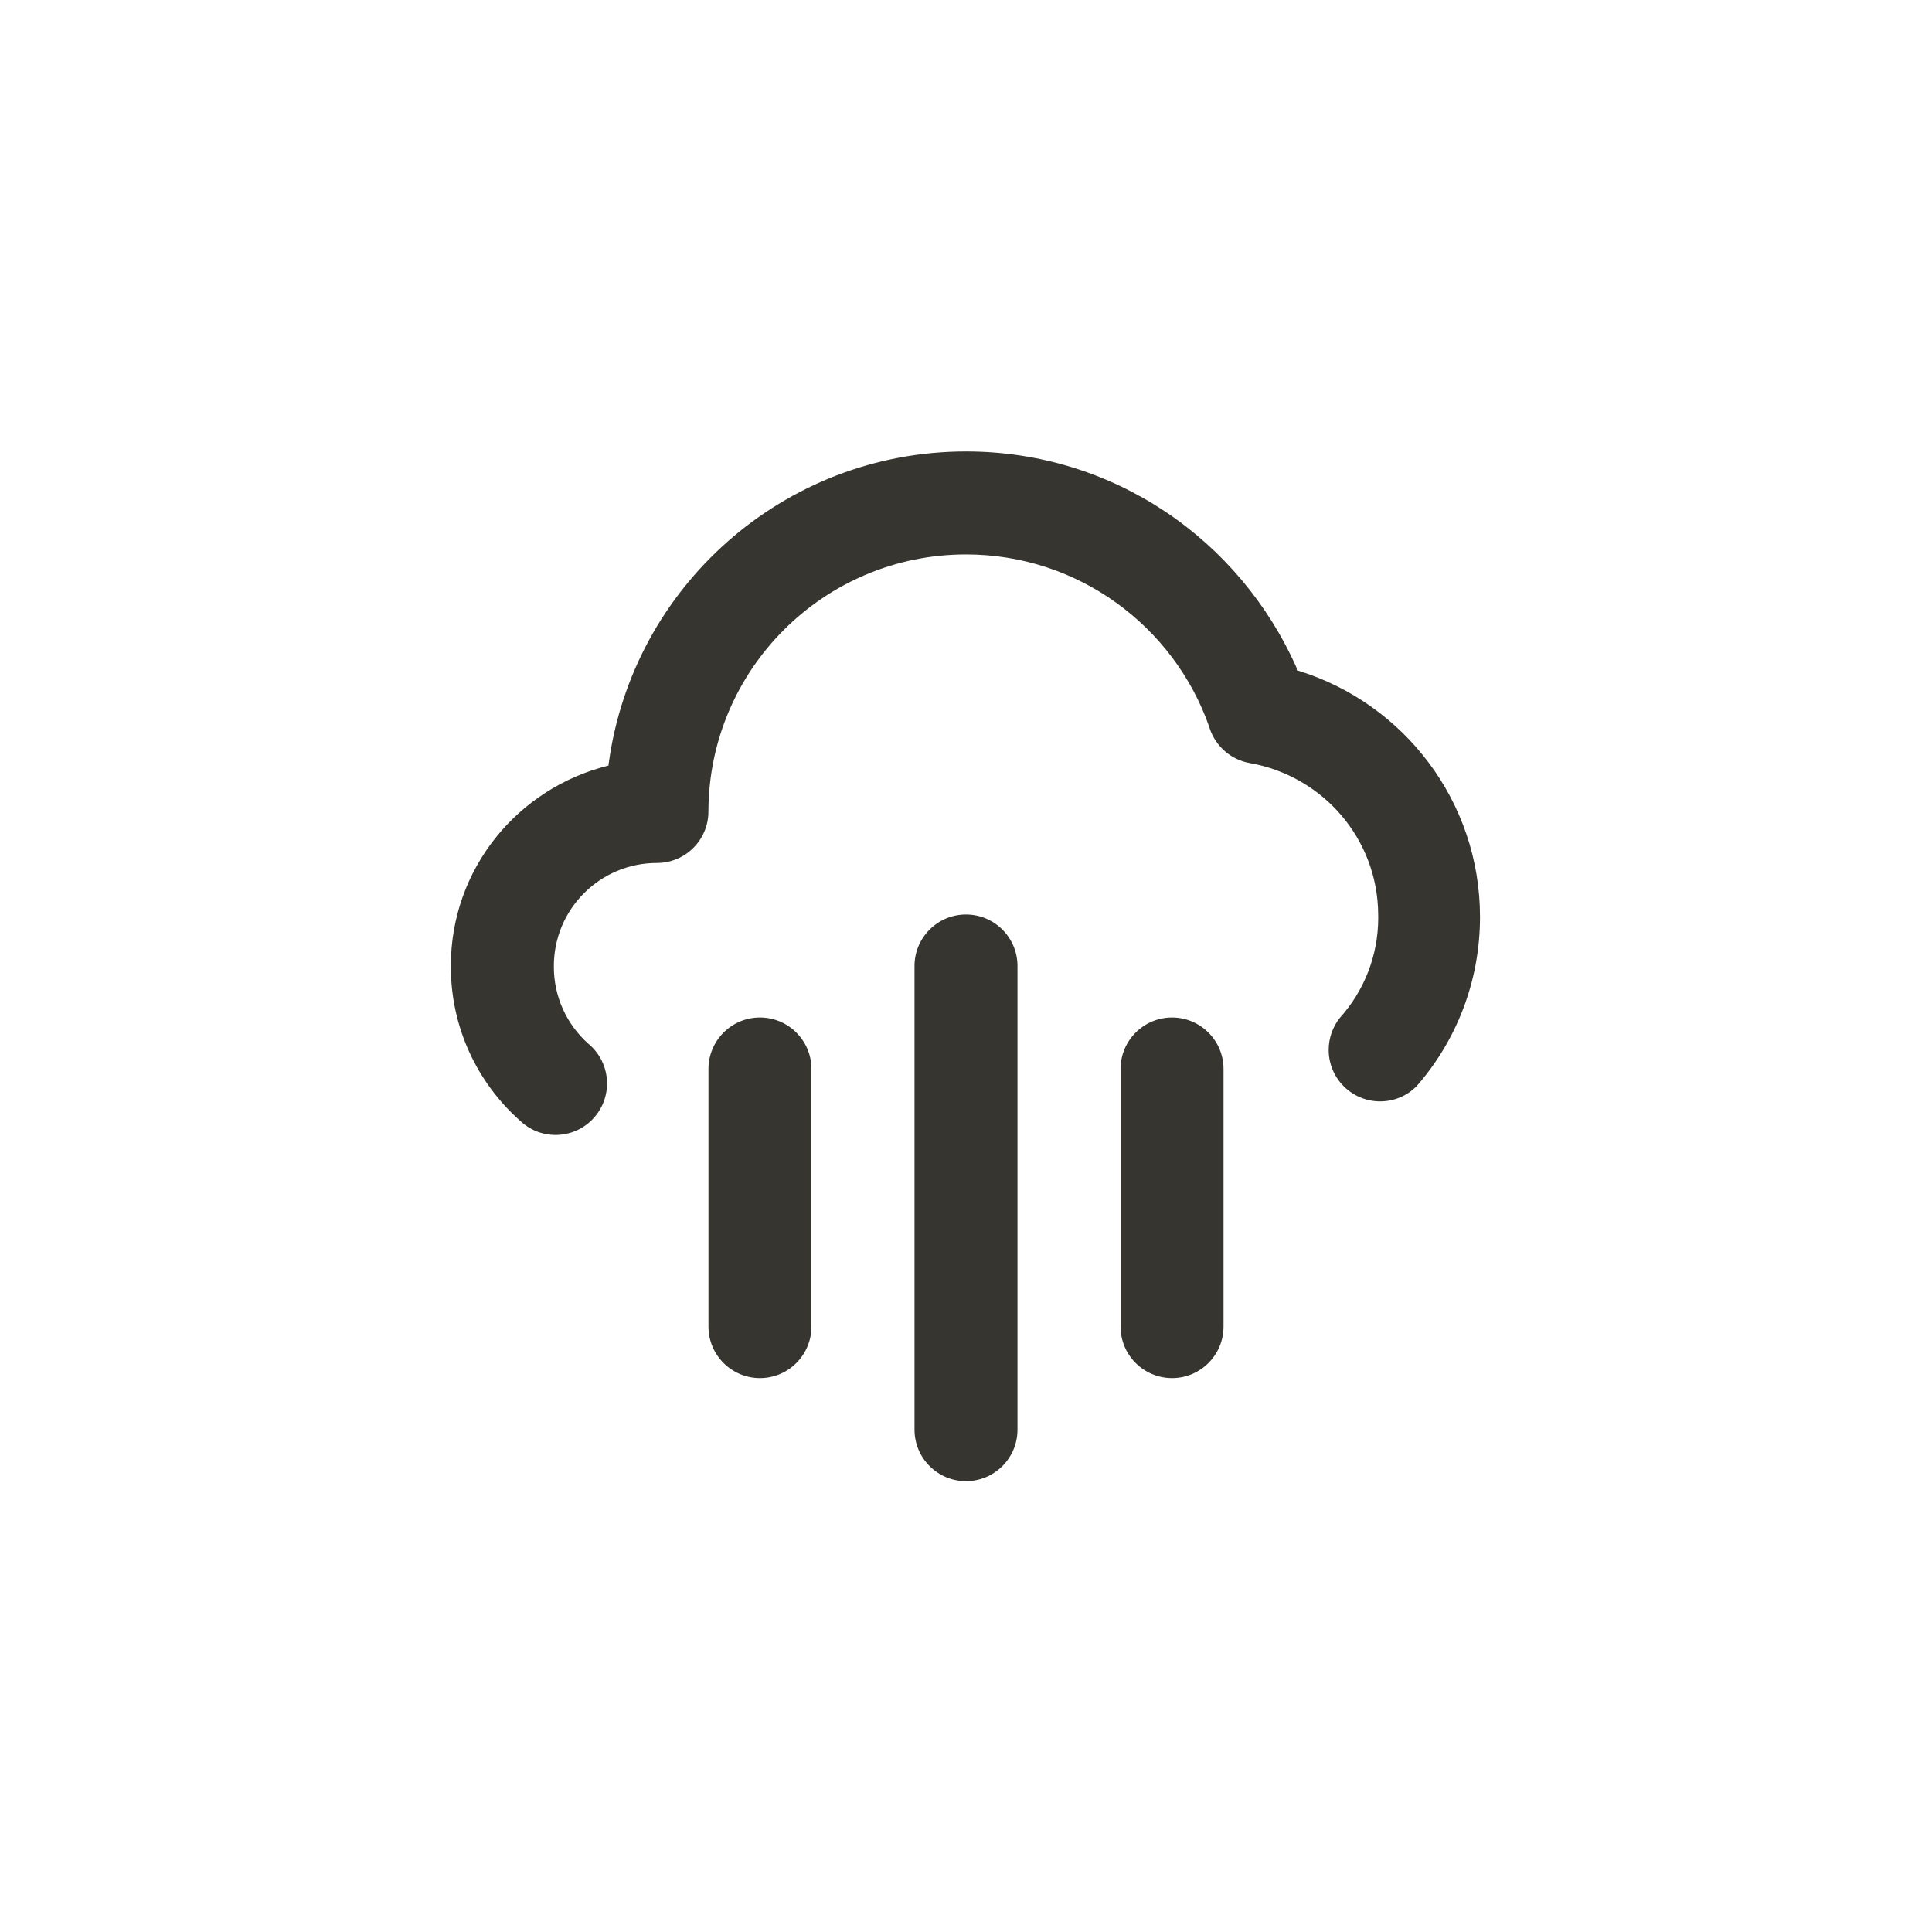 <!-- Generated by IcoMoon.io -->
<svg version="1.1" xmlns="http://www.w3.org/2000/svg" width="40" height="40" viewBox="0 0 40 40">
<title>ul-cloud-showers-alt</title>
<path fill="#37352f" d="M15.734 21.066c-0.589 0-1.066 0.478-1.066 1.066v0 5.334c0 0.589 0.478 1.066 1.066 1.066s1.066-0.478 1.066-1.066v0-5.334c0-0.589-0.478-1.066-1.066-1.066v0zM20 18.934c-0.589 0-1.066 0.478-1.066 1.066v0 9.6c0 0.589 0.478 1.066 1.066 1.066s1.066-0.478 1.066-1.066v0-9.6c0-0.589-0.478-1.066-1.066-1.066v0zM26.848 13.834c-1.18-2.663-3.8-4.487-6.846-4.487-3.784 0-6.91 2.815-7.4 6.465l-0.004 0.038c-1.887 0.468-3.264 2.146-3.264 4.147 0 0.001 0 0.002 0 0.002v0c0 0.004 0 0.009 0 0.014 0 1.265 0.55 2.402 1.425 3.183l0.004 0.004c0.191 0.184 0.452 0.298 0.739 0.298 0.589 0 1.066-0.478 1.066-1.066 0-0.335-0.154-0.634-0.395-0.829l-0.002-0.002c-0.433-0.392-0.704-0.956-0.704-1.584 0-0.006 0-0.011 0-0.017v0.001c0-1.178 0.955-2.134 2.134-2.134v0c0.589 0 1.066-0.478 1.066-1.066v0c0.006-2.941 2.392-5.322 5.334-5.322 2.326 0 4.305 1.49 5.034 3.567l0.011 0.038c0.126 0.37 0.44 0.646 0.826 0.714l0.006 0.001c1.512 0.268 2.647 1.568 2.656 3.135v0.001c0.001 0.019 0.001 0.042 0.001 0.065 0 0.796-0.3 1.522-0.793 2.072l0.002-0.003c-0.146 0.181-0.235 0.414-0.235 0.668 0 0.589 0.478 1.066 1.066 1.066 0.291 0 0.554-0.117 0.747-0.306v0c0.82-0.933 1.32-2.164 1.32-3.512 0-2.397-1.581-4.424-3.757-5.097l-0.038-0.010zM24.266 21.066c-0.589 0-1.066 0.478-1.066 1.066v0 5.334c0 0.589 0.478 1.066 1.066 1.066s1.066-0.478 1.066-1.066v0-5.334c0-0.589-0.478-1.066-1.066-1.066v0z"></path>
</svg>
